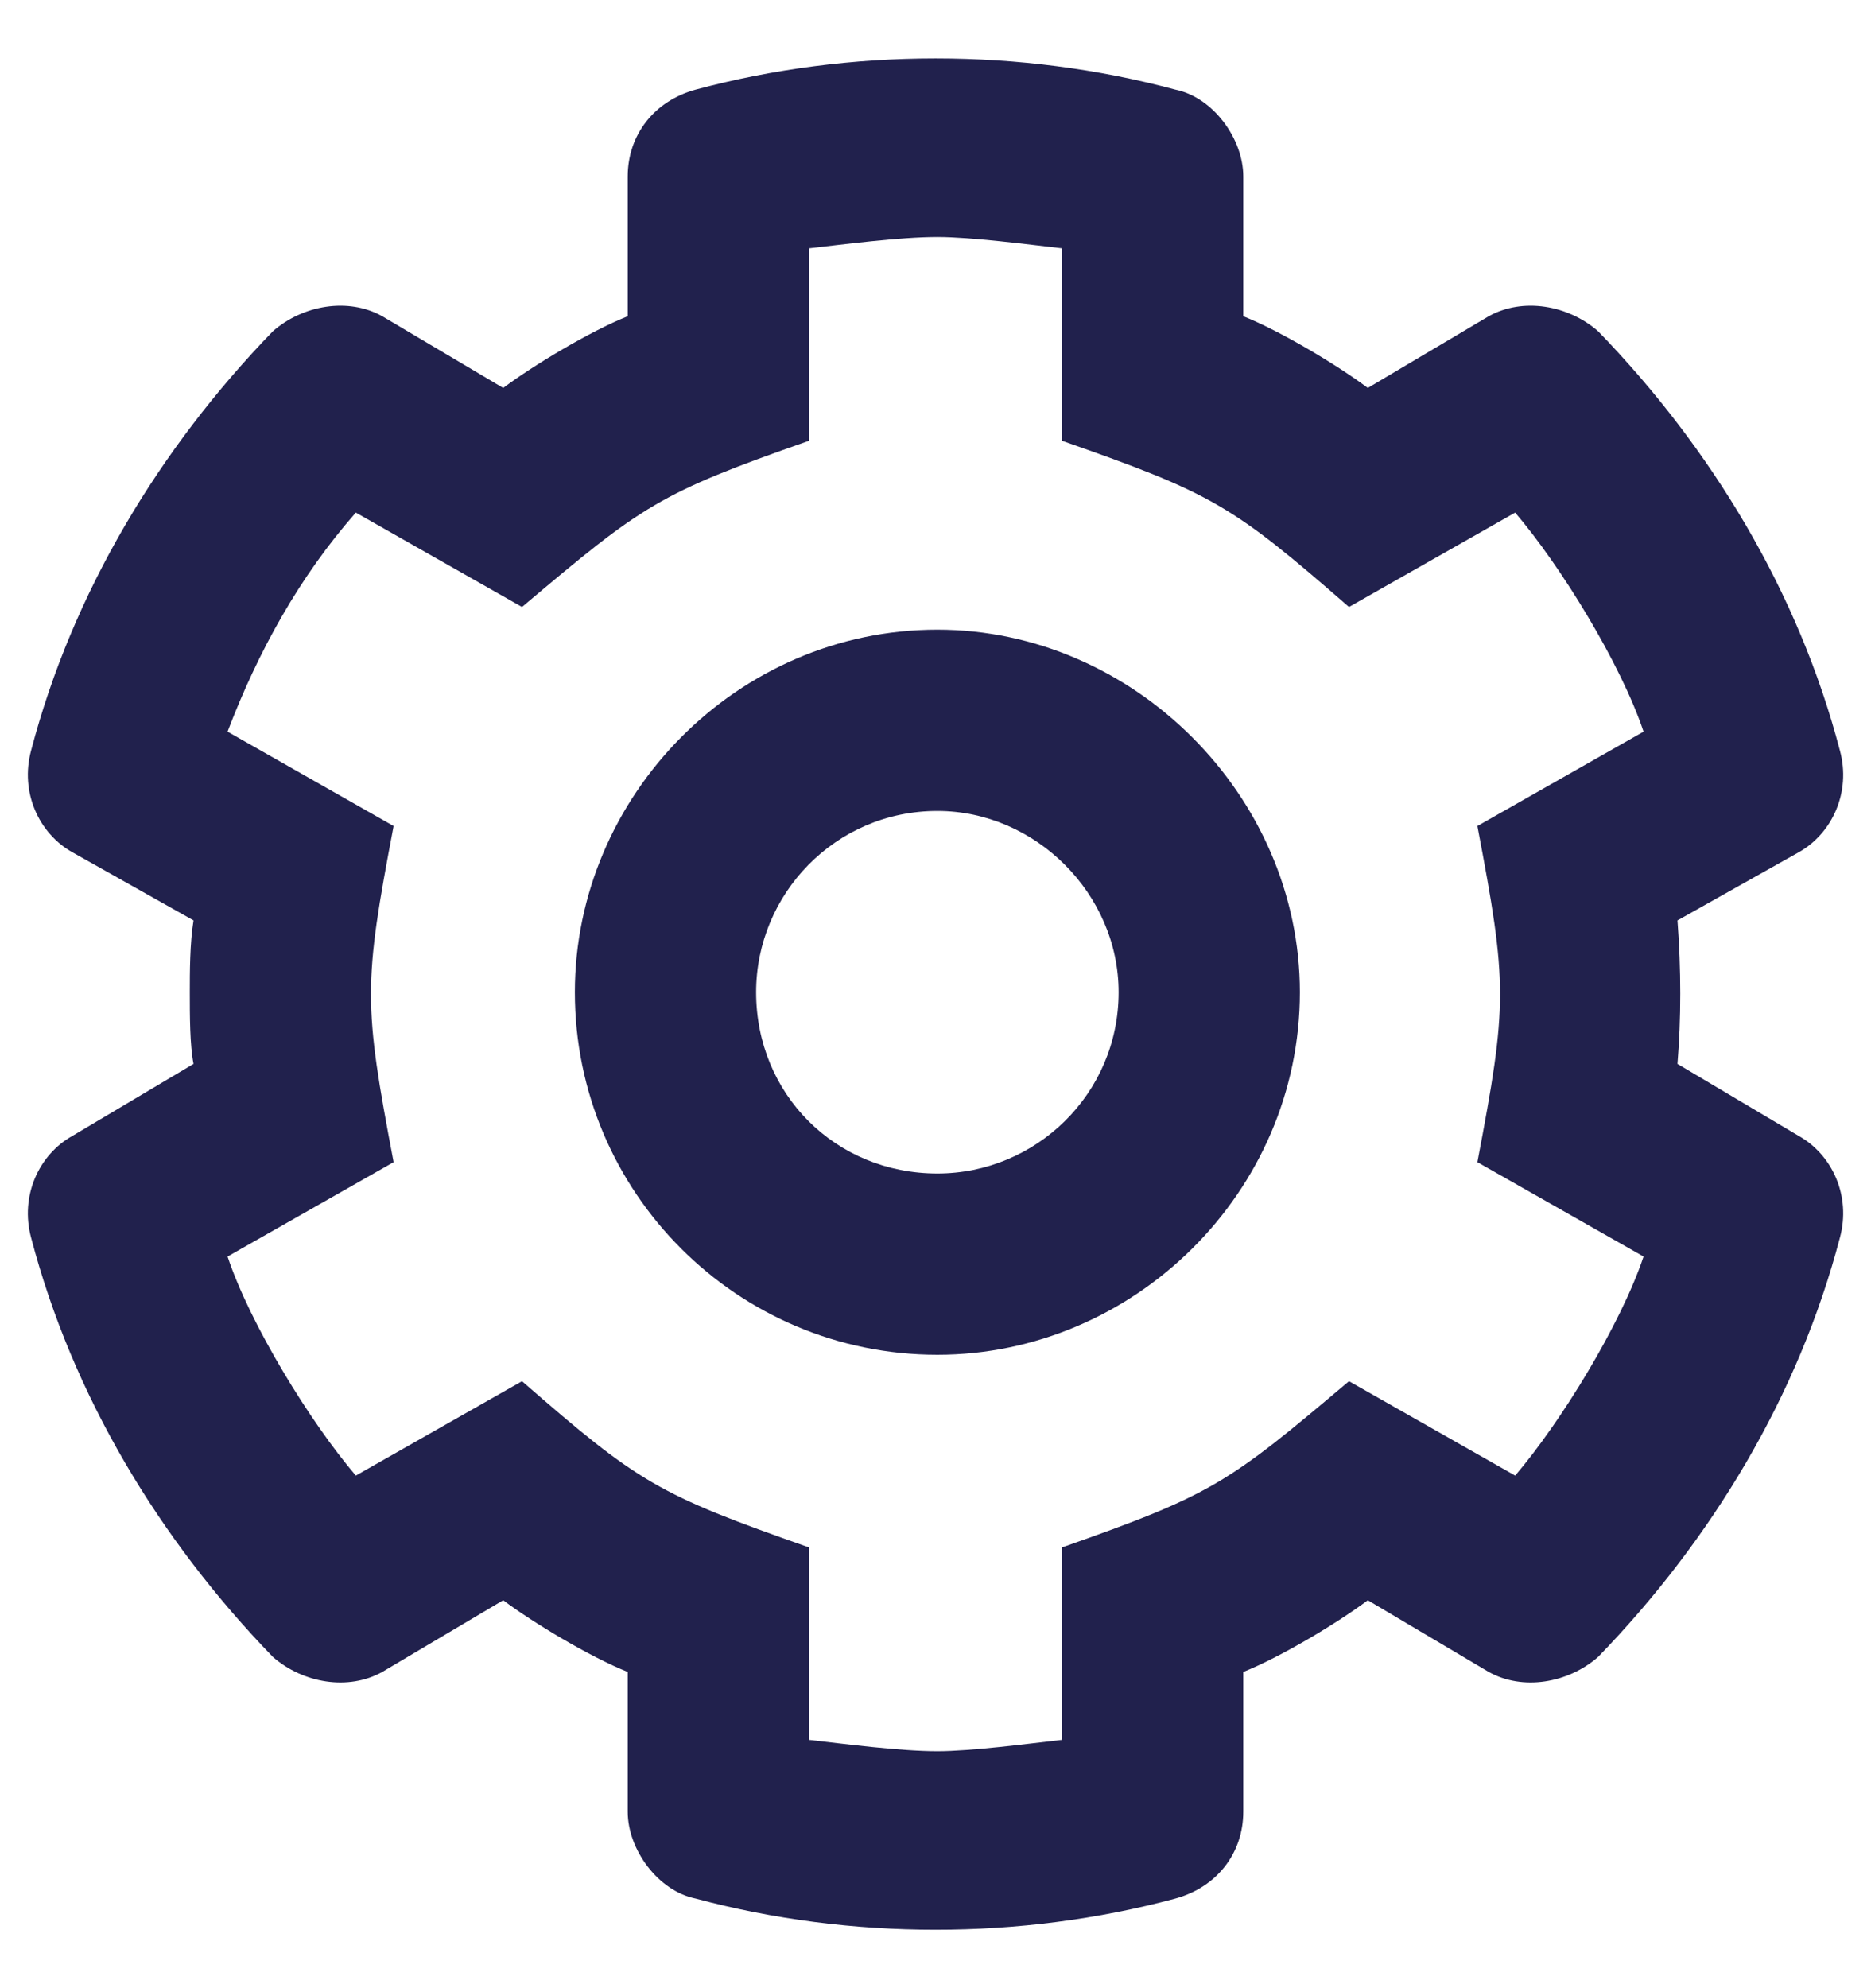 <svg width="16" height="17" viewBox="0 0 16 17" fill="none" xmlns="http://www.w3.org/2000/svg">
<path d="M14.345 7.87C14.377 8.29 14.377 8.71 14.345 9.097L15.379 9.711C15.669 9.872 15.831 10.227 15.734 10.583C15.379 11.939 14.636 13.166 13.667 14.167C13.409 14.393 13.021 14.458 12.731 14.296L11.697 13.683C11.439 13.876 10.955 14.167 10.632 14.296V15.491C10.632 15.846 10.406 16.137 10.05 16.234C8.727 16.589 7.274 16.589 5.95 16.234C5.627 16.169 5.368 15.814 5.368 15.491V14.296C5.045 14.167 4.561 13.876 4.303 13.683L3.269 14.296C2.979 14.458 2.591 14.393 2.333 14.167C1.364 13.166 0.622 11.939 0.266 10.583C0.17 10.227 0.331 9.872 0.622 9.711L1.655 9.097C1.623 8.936 1.623 8.678 1.623 8.484C1.623 8.322 1.623 8.064 1.655 7.87L0.622 7.289C0.331 7.128 0.17 6.772 0.266 6.417C0.622 5.061 1.364 3.834 2.333 2.833C2.591 2.607 2.979 2.542 3.269 2.704L4.303 3.317C4.561 3.124 5.045 2.833 5.368 2.704V1.509C5.368 1.154 5.594 0.863 5.95 0.766C7.274 0.411 8.727 0.411 10.05 0.766C10.373 0.831 10.632 1.186 10.632 1.509V2.704C10.955 2.833 11.439 3.124 11.697 3.317L12.731 2.704C13.021 2.542 13.409 2.607 13.667 2.833C14.636 3.834 15.379 5.061 15.734 6.417C15.831 6.772 15.669 7.128 15.379 7.289L14.345 7.87ZM12.634 9.937C12.892 8.581 12.892 8.419 12.634 7.063L14.055 6.256C13.861 5.675 13.344 4.835 12.957 4.383L11.536 5.19C10.535 4.318 10.373 4.221 9.082 3.769V2.123C8.791 2.09 8.307 2.026 8.016 2.026C7.693 2.026 7.209 2.09 6.918 2.123V3.769C5.627 4.221 5.498 4.318 4.464 5.19L3.043 4.383C2.559 4.932 2.204 5.578 1.946 6.256L3.366 7.063C3.108 8.419 3.108 8.581 3.366 9.937L1.946 10.744C2.139 11.325 2.656 12.165 3.043 12.617L4.464 11.81C5.465 12.682 5.627 12.778 6.918 13.231V14.877C7.209 14.91 7.693 14.974 8.016 14.974C8.307 14.974 8.791 14.91 9.082 14.877V13.231C10.373 12.778 10.503 12.682 11.536 11.81L12.957 12.617C13.344 12.165 13.861 11.325 14.055 10.744L12.634 9.937ZM8.016 5.384C9.695 5.384 11.116 6.805 11.116 8.484C11.116 10.195 9.695 11.584 8.016 11.584C6.305 11.584 4.916 10.195 4.916 8.484C4.916 6.805 6.305 5.384 8.016 5.384ZM8.016 10.034C8.856 10.034 9.566 9.356 9.566 8.484C9.566 7.644 8.856 6.934 8.016 6.934C7.144 6.934 6.466 7.644 6.466 8.484C6.466 9.356 7.144 10.034 8.016 10.034Z" fill="#21214D"/>
</svg>
